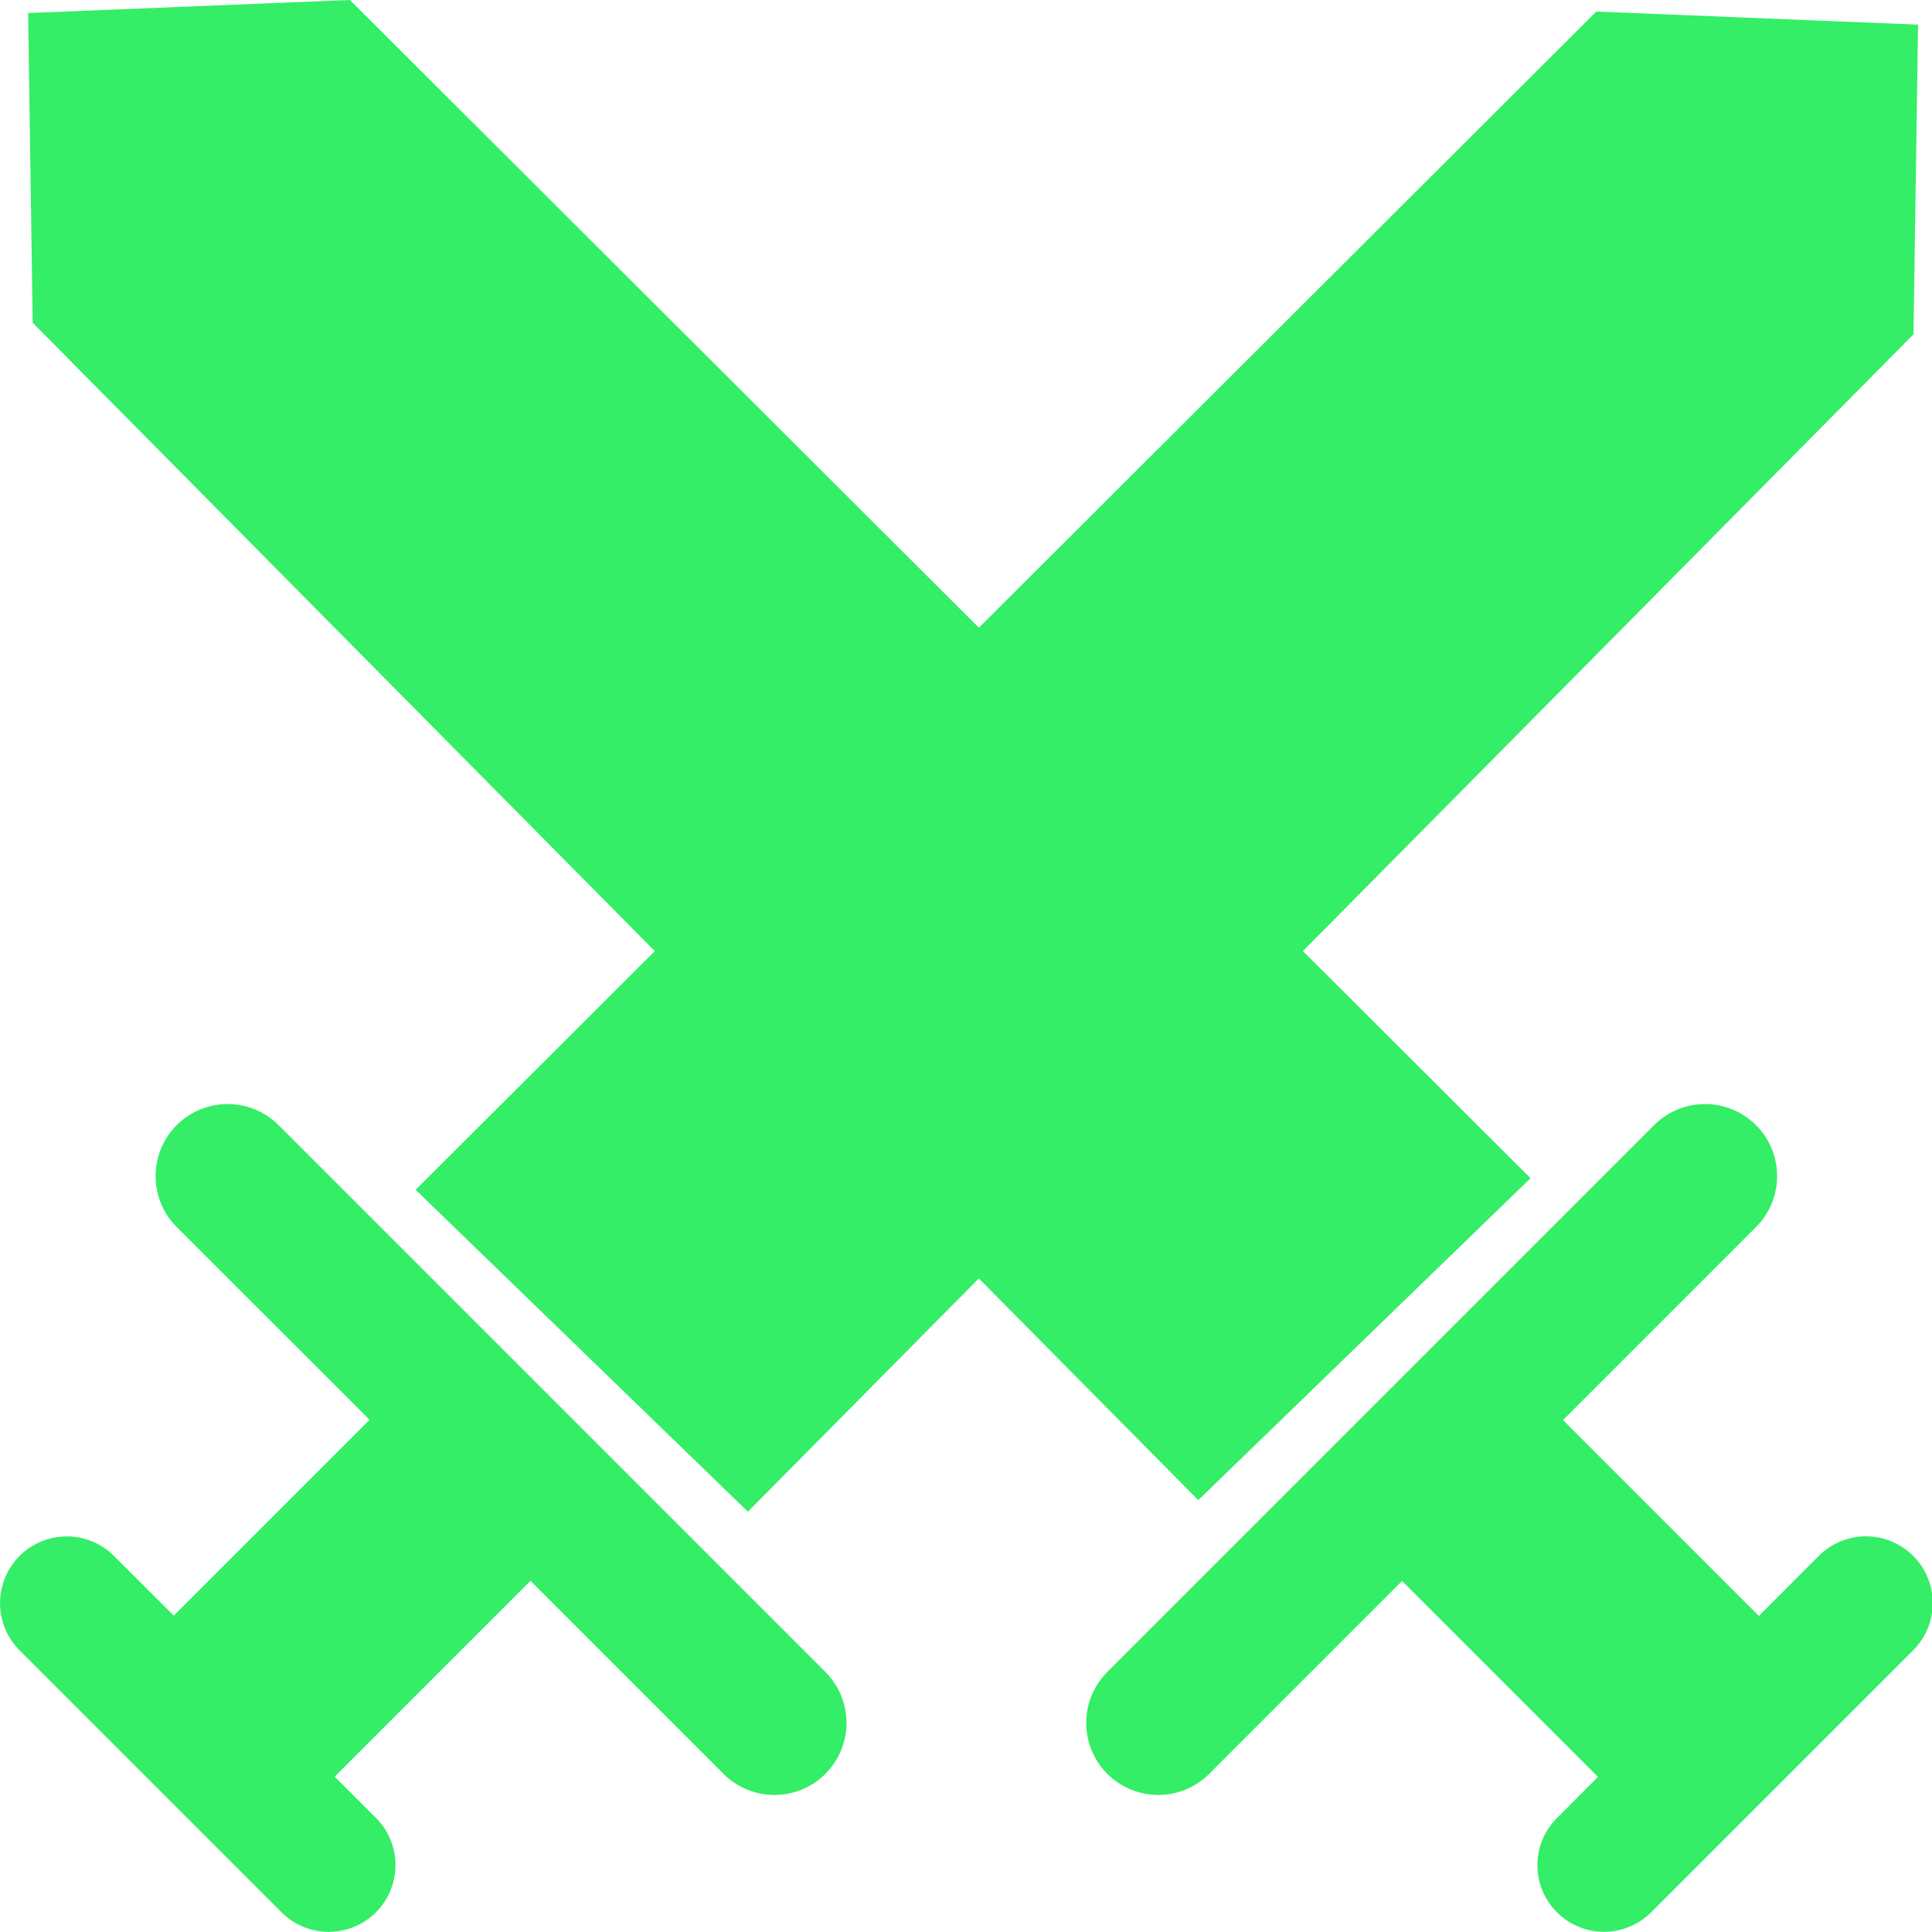 <?xml version="1.0" standalone="no"?><!DOCTYPE svg PUBLIC "-//W3C//DTD SVG 1.1//EN" "http://www.w3.org/Graphics/SVG/1.1/DTD/svg11.dtd">
<svg t="1544350704011" class="icon" style="" viewBox="0 0 1024 1024" version="1.1" 
    xmlns="http://www.w3.org/2000/svg" p-id="1430" 
    xmlns:xlink="http://www.w3.org/1999/xlink" width="200" height="200">
    <defs>
        <style type="text/css"></style>
    </defs>
    <path d="M437.477 886.17l-289.811-289.811a38.186 38.186 0 1 0-54.004 54.004l102.239 102.178-103.789 103.789-31.743-31.681a35.366 35.366 0 0 0-50.015 50.015l138.845 138.845a35.366 35.366 0 1 0 50.015-50.015l-21.832-21.832 103.789-103.789 102.301 102.301a38.186 38.186 0 1 0 54.004-54.004zM1016.608 13.056L846.066 6.137 518.836 332.692 185.47 0 14.912 6.919l2.409 164.129 329.746 333.075-126.756 126.495 176.096 170.603 122.399-123.626 116.308 117.489 176.096-170.603-120.634-120.389 323.624-326.908 2.409-164.129zM1014.03 824.649a35.379 35.379 0 0 0-50.015 0l-31.789 31.819-103.804-103.804 102.301-102.301a38.186 38.186 0 1 0-54.004-54.004l-289.811 289.811a38.186 38.186 0 1 0 54.004 54.004l102.239-102.239 103.85 103.85-21.832 21.862a35.311 35.311 0 0 0 50.015 49.862l138.845-138.845a35.379 35.379 0 0 0 0-50.015z" p-id="1431" fill="#33ee66"></path>
</svg>